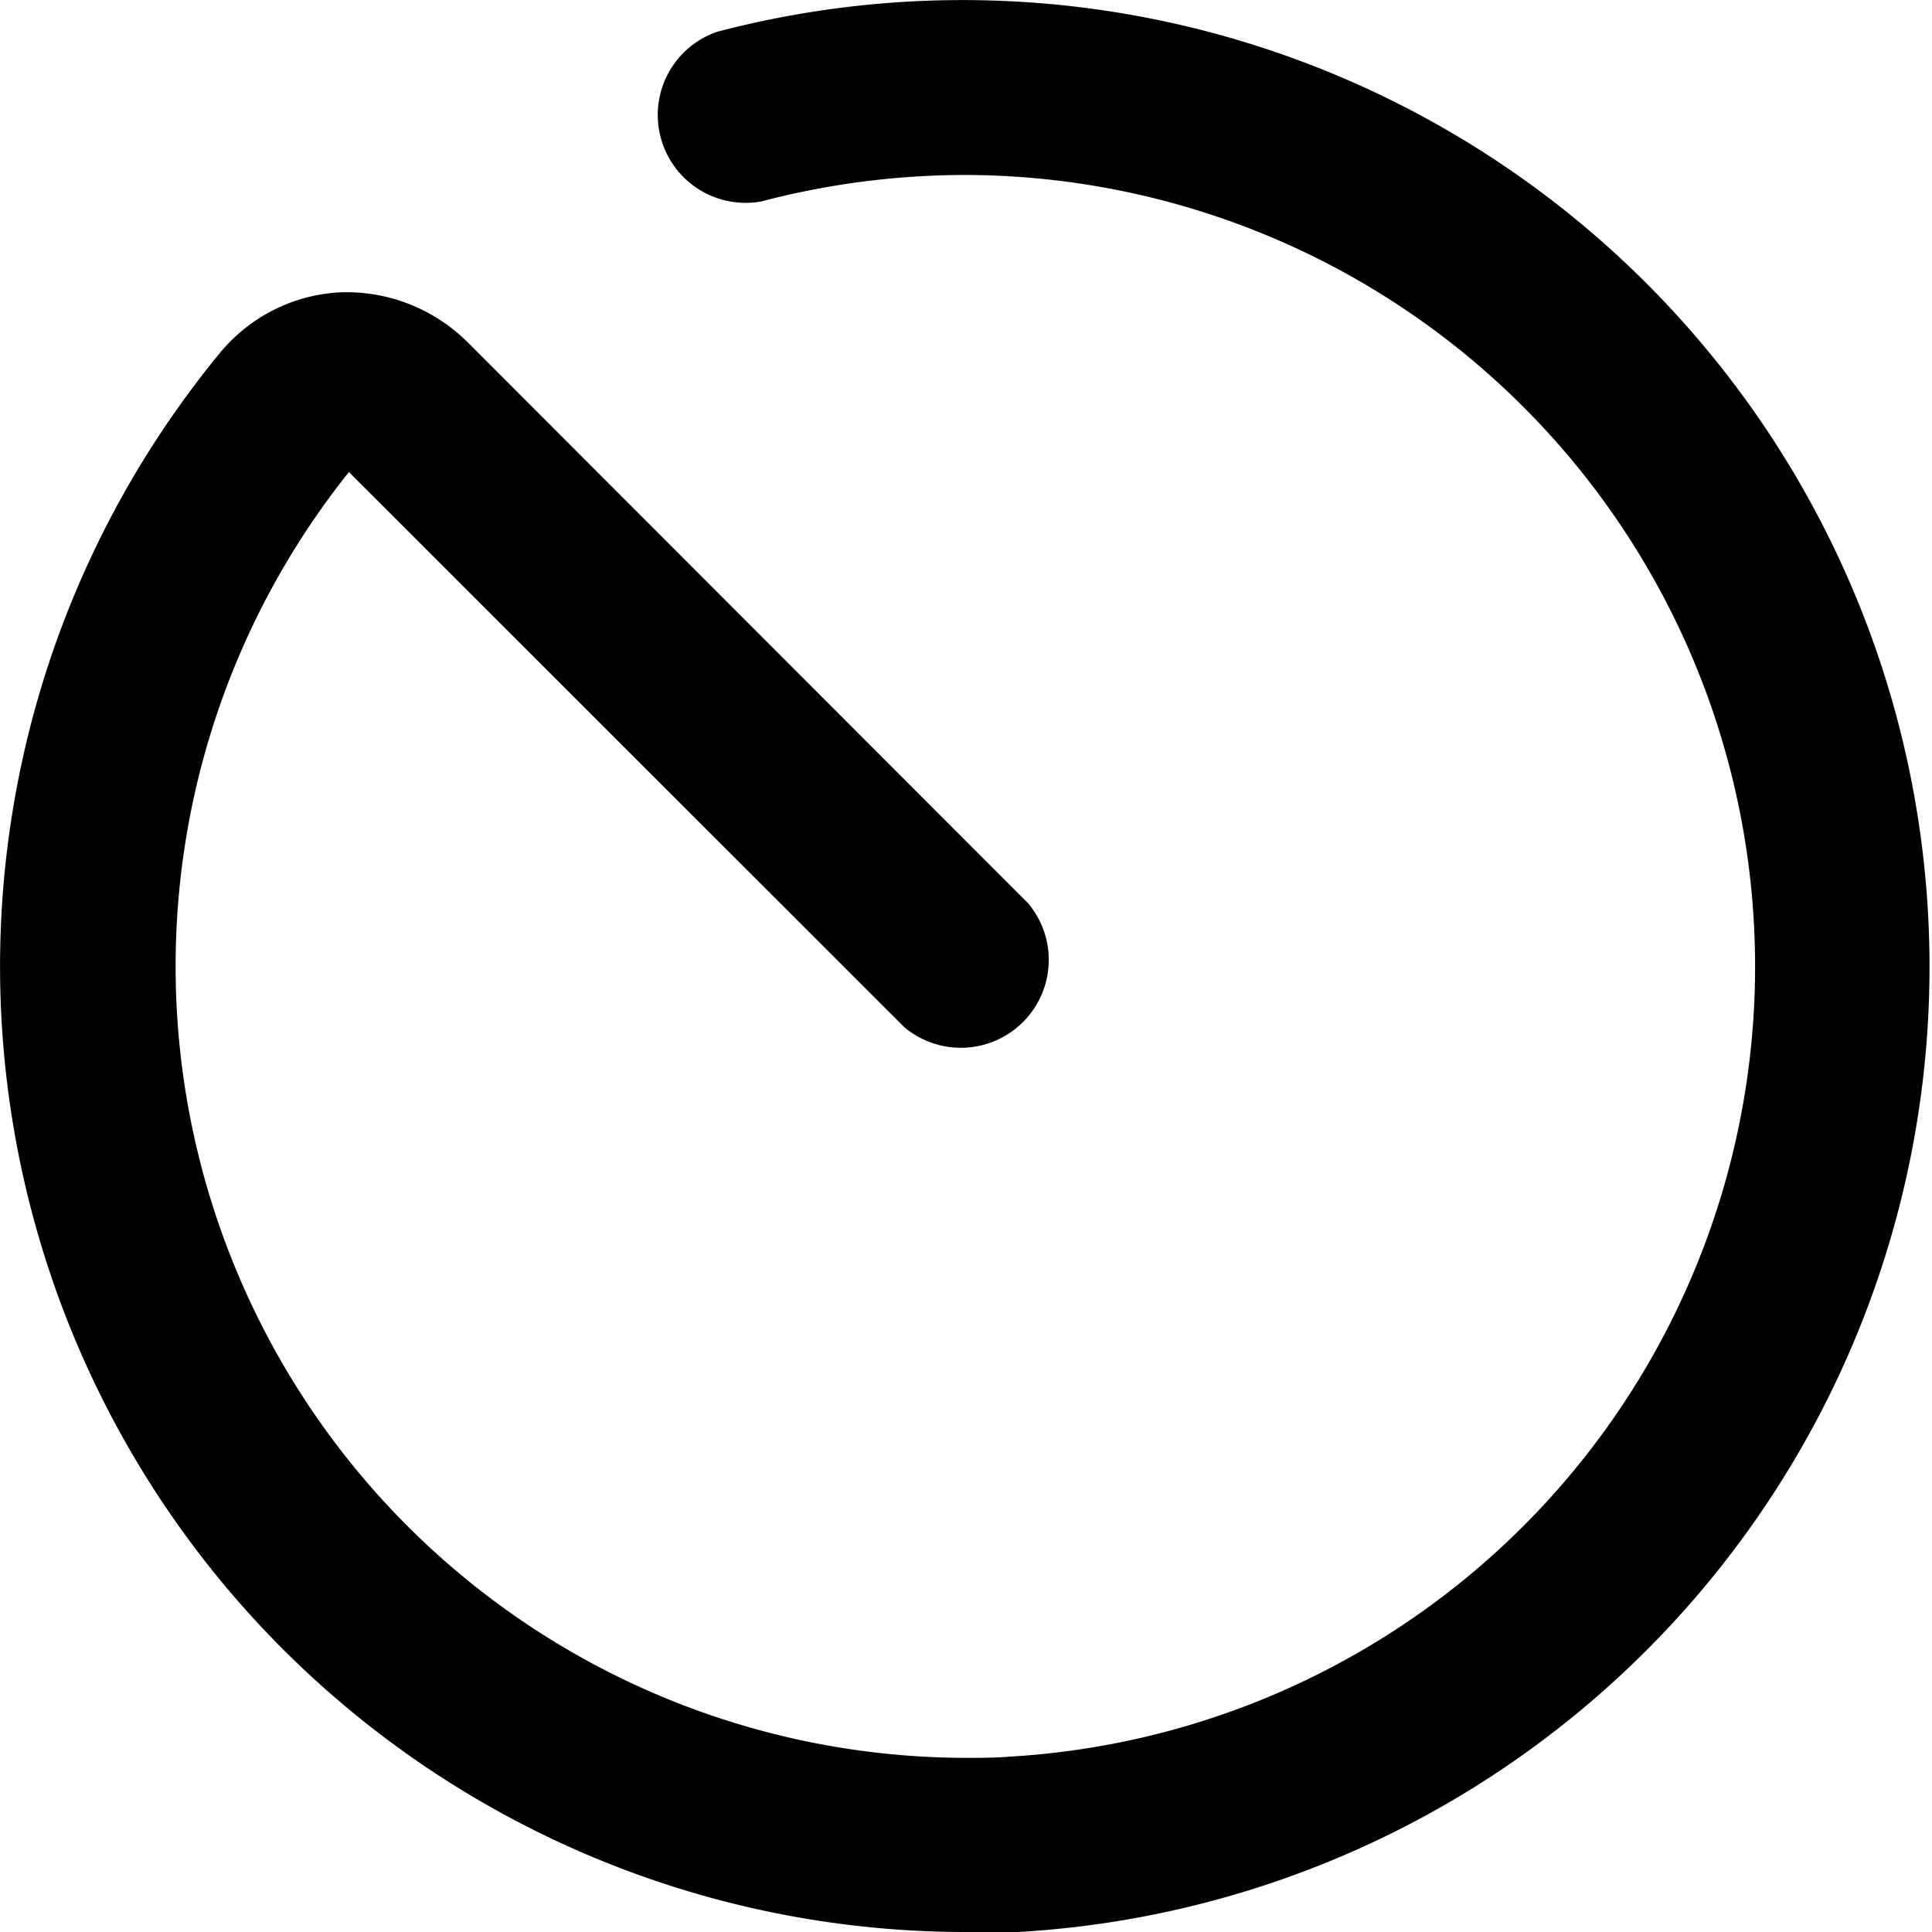<svg t="1633921830864" class="icon" viewBox="0 0 1024 1024" version="1.1" xmlns="http://www.w3.org/2000/svg" p-id="11989" width="14" height="14">
    <path d="M512.156 1024a511.817 511.817 0 0 1-395.675-836.841c15.651-19.016 38.47-30.718 63.045-32.181 25.452-1.17 50.172 8.411 68.237 26.33L544.921 478.759a46.589 46.589 0 0 1-65.604 65.678L184.938 250.204a419.517 419.517 0 0 0 326.56 681.496c8.045 0 15.944 0 23.916-0.658a419.517 419.517 0 0 0-23.258-838.304c-36.642 0-73.211 4.681-108.683 14.042a46.589 46.589 0 0 1-23.258-89.959A512.402 512.402 0 1 1 539.656 1024h-27.5z" p-id="11990"></path>
</svg>